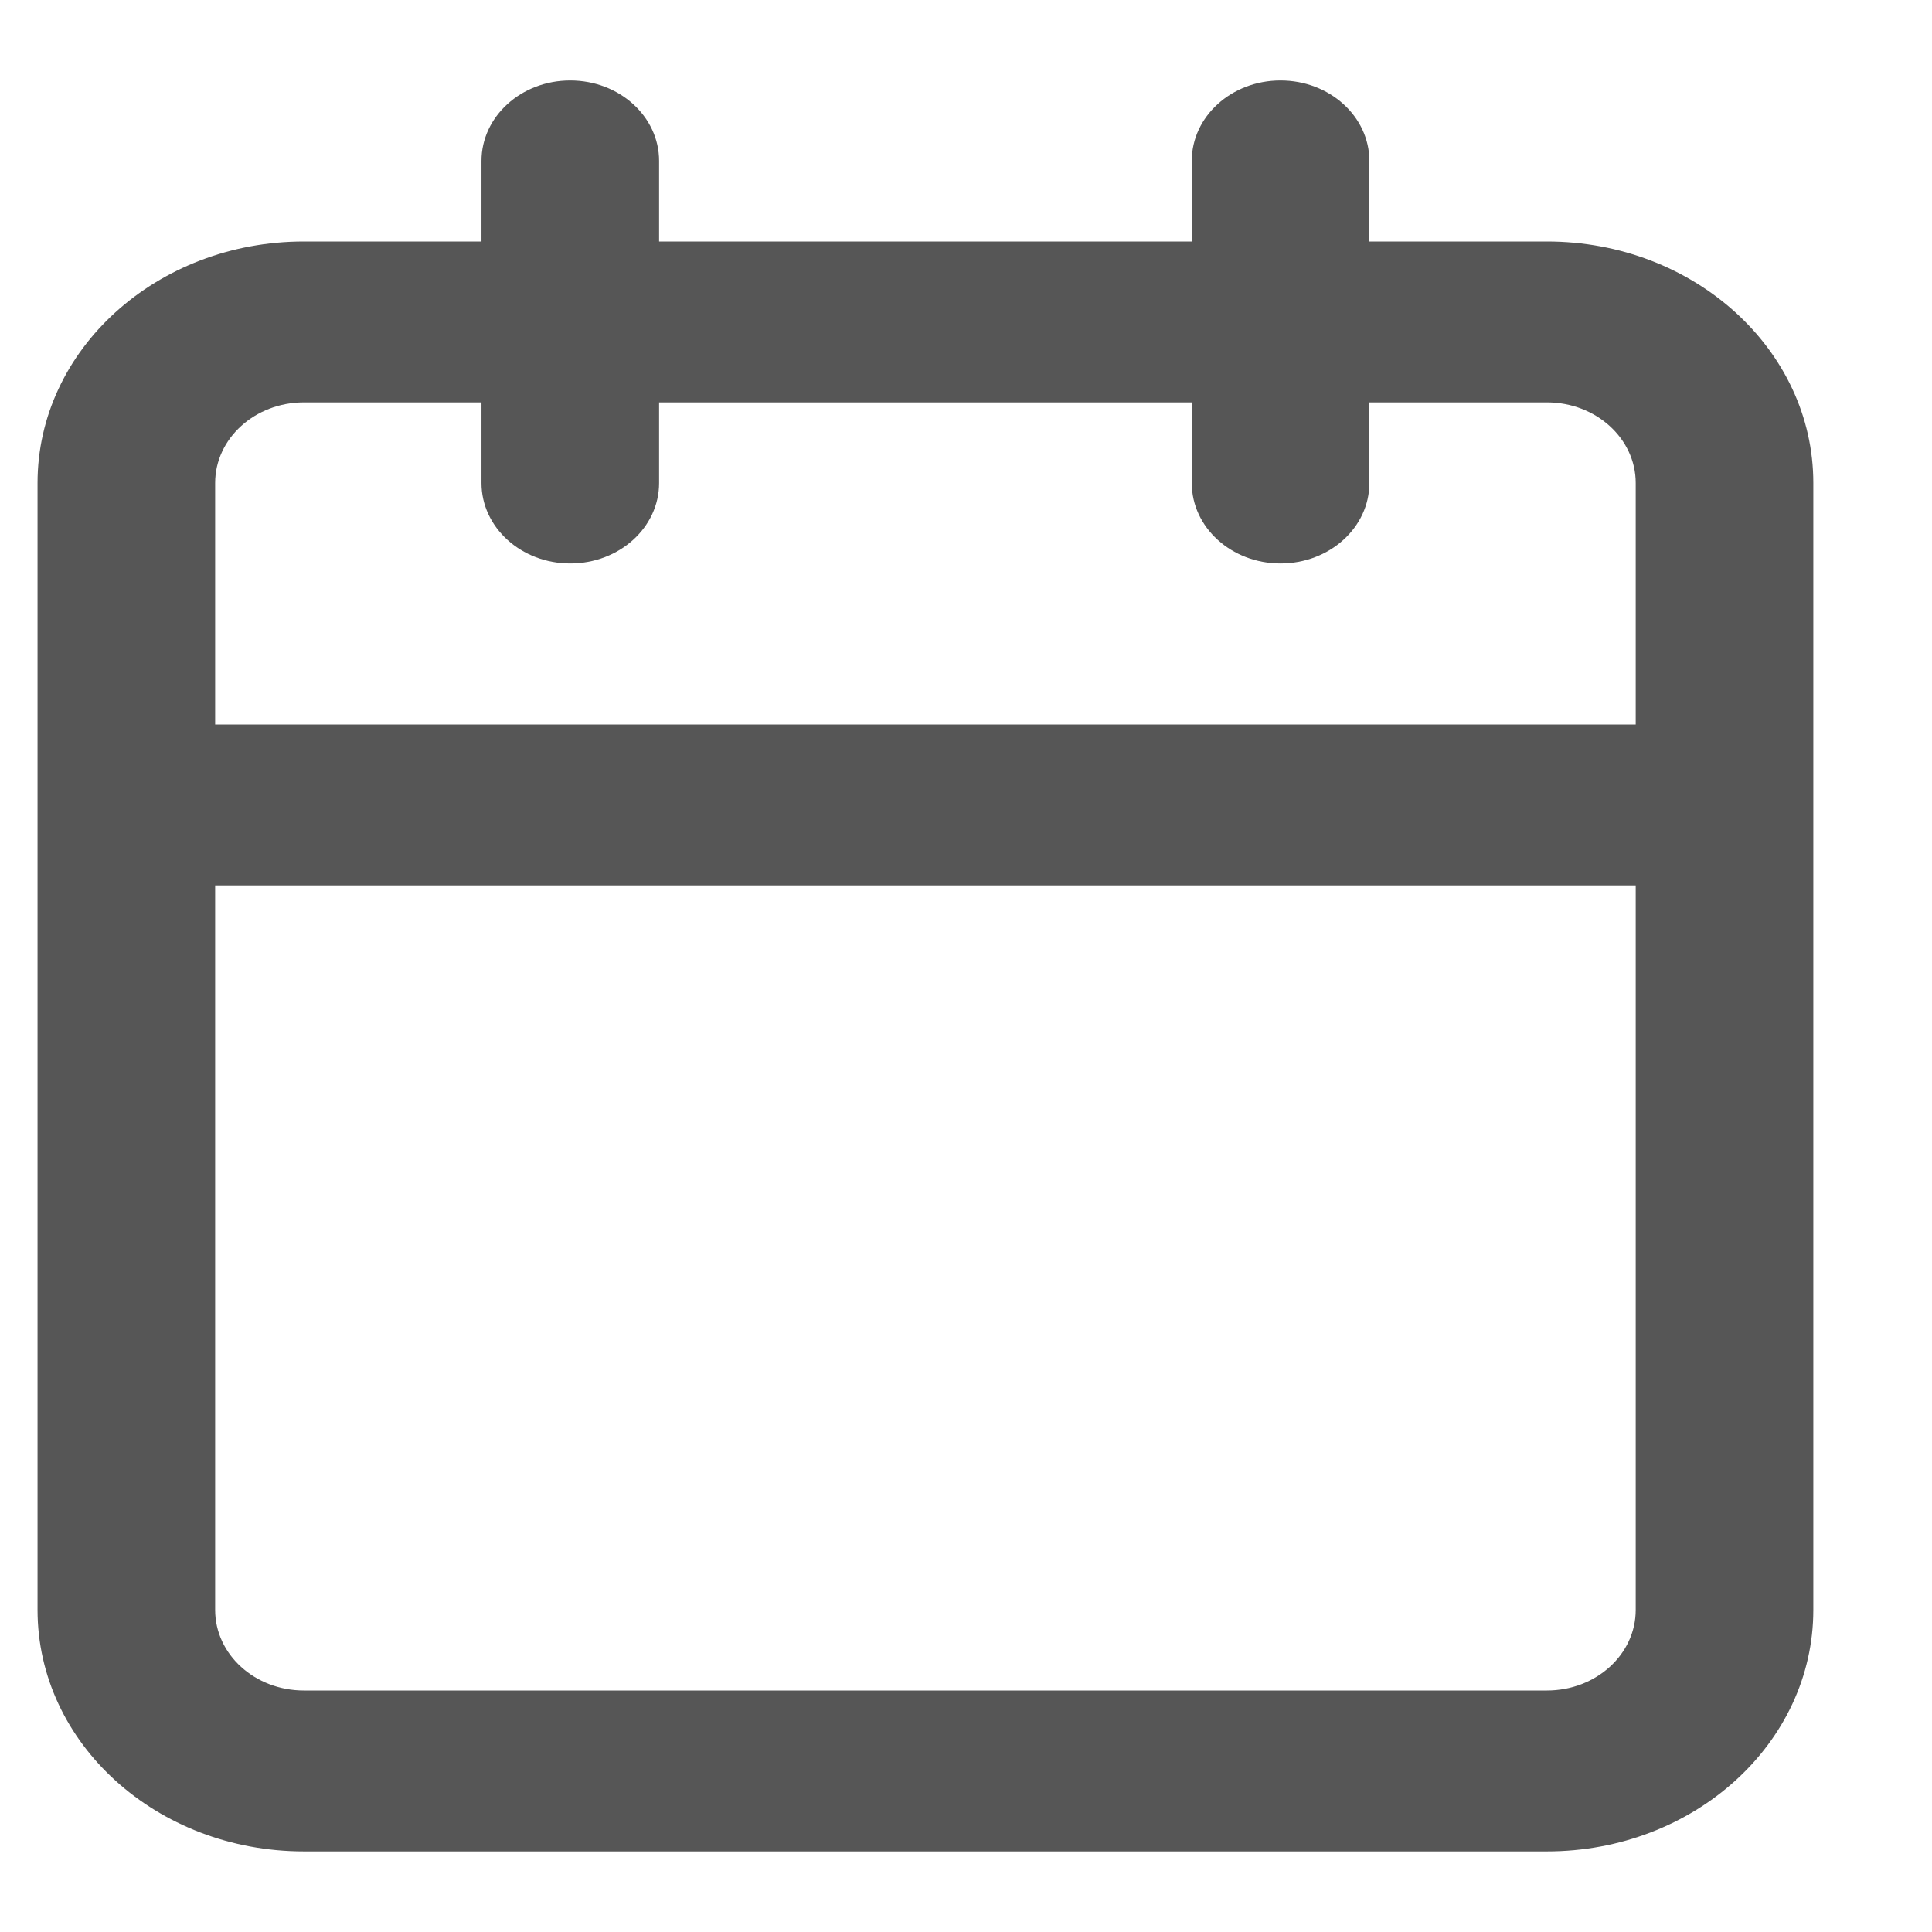 <svg width="14" height="14" viewBox="0 0 14 14" fill="none" xmlns="http://www.w3.org/2000/svg">
<path fill-rule="evenodd" clip-rule="evenodd" d="M8.636 1.75V1.166C8.636 0.844 8.924 0.583 9.279 0.583C9.635 0.583 9.923 0.844 9.923 1.166V1.75H11.21C12.275 1.75 13.14 2.533 13.14 3.5V5.833V11.666C13.14 12.633 12.275 13.416 11.21 13.416H2.202C1.136 13.416 0.272 12.633 0.272 11.666V5.833V3.5C0.272 2.533 1.136 1.75 2.202 1.75H3.489V1.166C3.489 0.844 3.777 0.583 4.132 0.583C4.488 0.583 4.776 0.844 4.776 1.166V1.75H8.636ZM1.559 6.416V11.666C1.559 11.989 1.847 12.25 2.202 12.25H11.21C11.565 12.25 11.853 11.989 11.853 11.666V6.416H1.559ZM11.853 5.25H1.559V3.5C1.559 3.178 1.847 2.916 2.202 2.916H3.489V3.5C3.489 3.822 3.777 4.083 4.132 4.083C4.488 4.083 4.776 3.822 4.776 3.5V2.916H8.636V3.5C8.636 3.822 8.924 4.083 9.279 4.083C9.635 4.083 9.923 3.822 9.923 3.5V2.916H11.21C11.565 2.916 11.853 3.178 11.853 3.5V5.25Z" fill="#565656"/>
<mask id="mask0" mask-type="alpha" maskUnits="userSpaceOnUse" x="0" y="0" width="14" height="14">
<path fill-rule="evenodd" clip-rule="evenodd" d="M8.636 1.75V1.166C8.636 0.844 8.924 0.583 9.279 0.583C9.635 0.583 9.923 0.844 9.923 1.166V1.75H11.21C12.275 1.75 13.14 2.533 13.14 3.5V5.833V11.666C13.14 12.633 12.275 13.416 11.21 13.416H2.202C1.136 13.416 0.272 12.633 0.272 11.666V5.833V3.5C0.272 2.533 1.136 1.75 2.202 1.75H3.489V1.166C3.489 0.844 3.777 0.583 4.132 0.583C4.488 0.583 4.776 0.844 4.776 1.166V1.75H8.636ZM1.559 6.416V11.666C1.559 11.989 1.847 12.25 2.202 12.25H11.21C11.565 12.25 11.853 11.989 11.853 11.666V6.416H1.559ZM11.853 5.25H1.559V3.5C1.559 3.178 1.847 2.916 2.202 2.916H3.489V3.5C3.489 3.822 3.777 4.083 4.132 4.083C4.488 4.083 4.776 3.822 4.776 3.5V2.916H8.636V3.5C8.636 3.822 8.924 4.083 9.279 4.083C9.635 4.083 9.923 3.822 9.923 3.5V2.916H11.21C11.565 2.916 11.853 3.178 11.853 3.5V5.25Z" fill="white"/>
</mask>
<g mask="url(#mask0)">
</g>
</svg>
